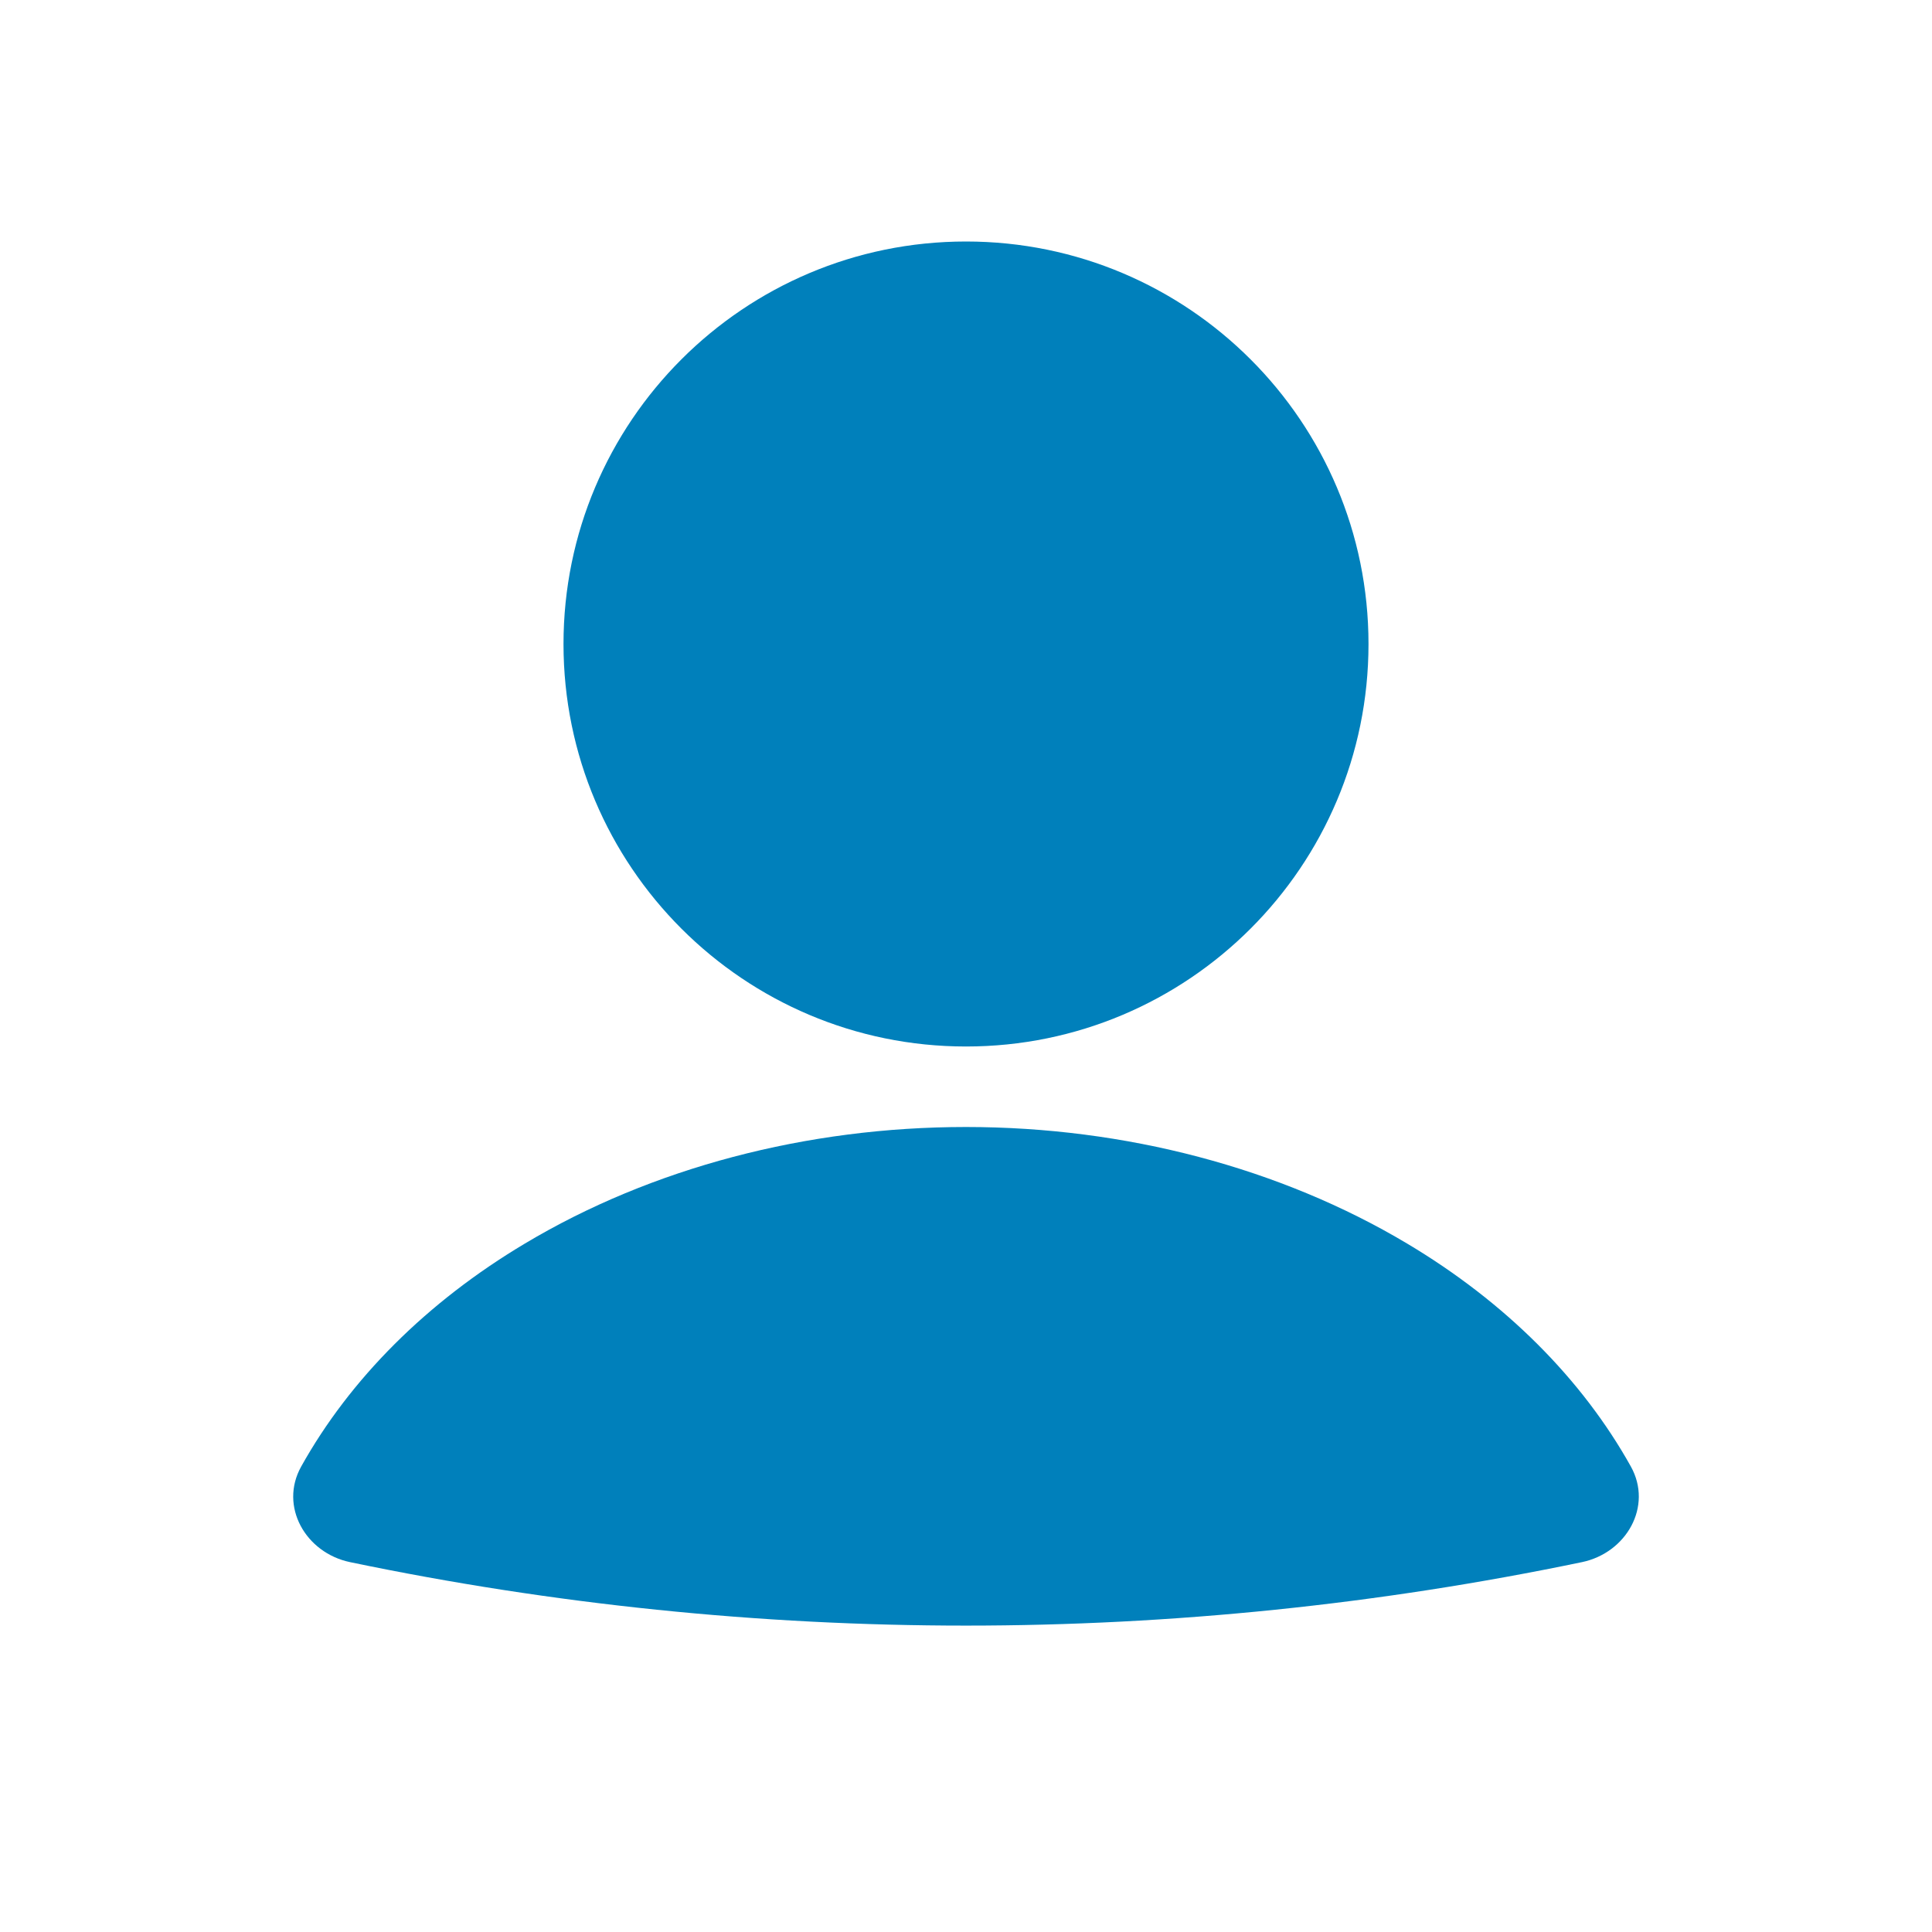 <svg width="36" height="36" viewBox="0 0 36 36" fill="none" xmlns="http://www.w3.org/2000/svg">
<path d="M29.478 29.108C30.306 28.935 30.801 28.068 30.389 27.327C29.48 25.697 28.049 24.262 26.218 23.171C23.86 21.764 20.97 21 18 21C15.03 21 12.139 21.762 9.782 23.171C7.952 24.262 6.521 25.697 5.612 27.327C5.199 28.068 5.694 28.935 6.522 29.108C14.092 30.685 21.906 30.685 29.477 29.108" fill="#0080BB"/>
<path d="M18 19.5C22.142 19.5 25.5 16.142 25.5 12C25.5 7.858 22.142 4.5 18 4.5C13.858 4.5 10.5 7.858 10.5 12C10.5 16.142 13.858 19.5 18 19.5Z" fill="#0080BB"/>
</svg>
